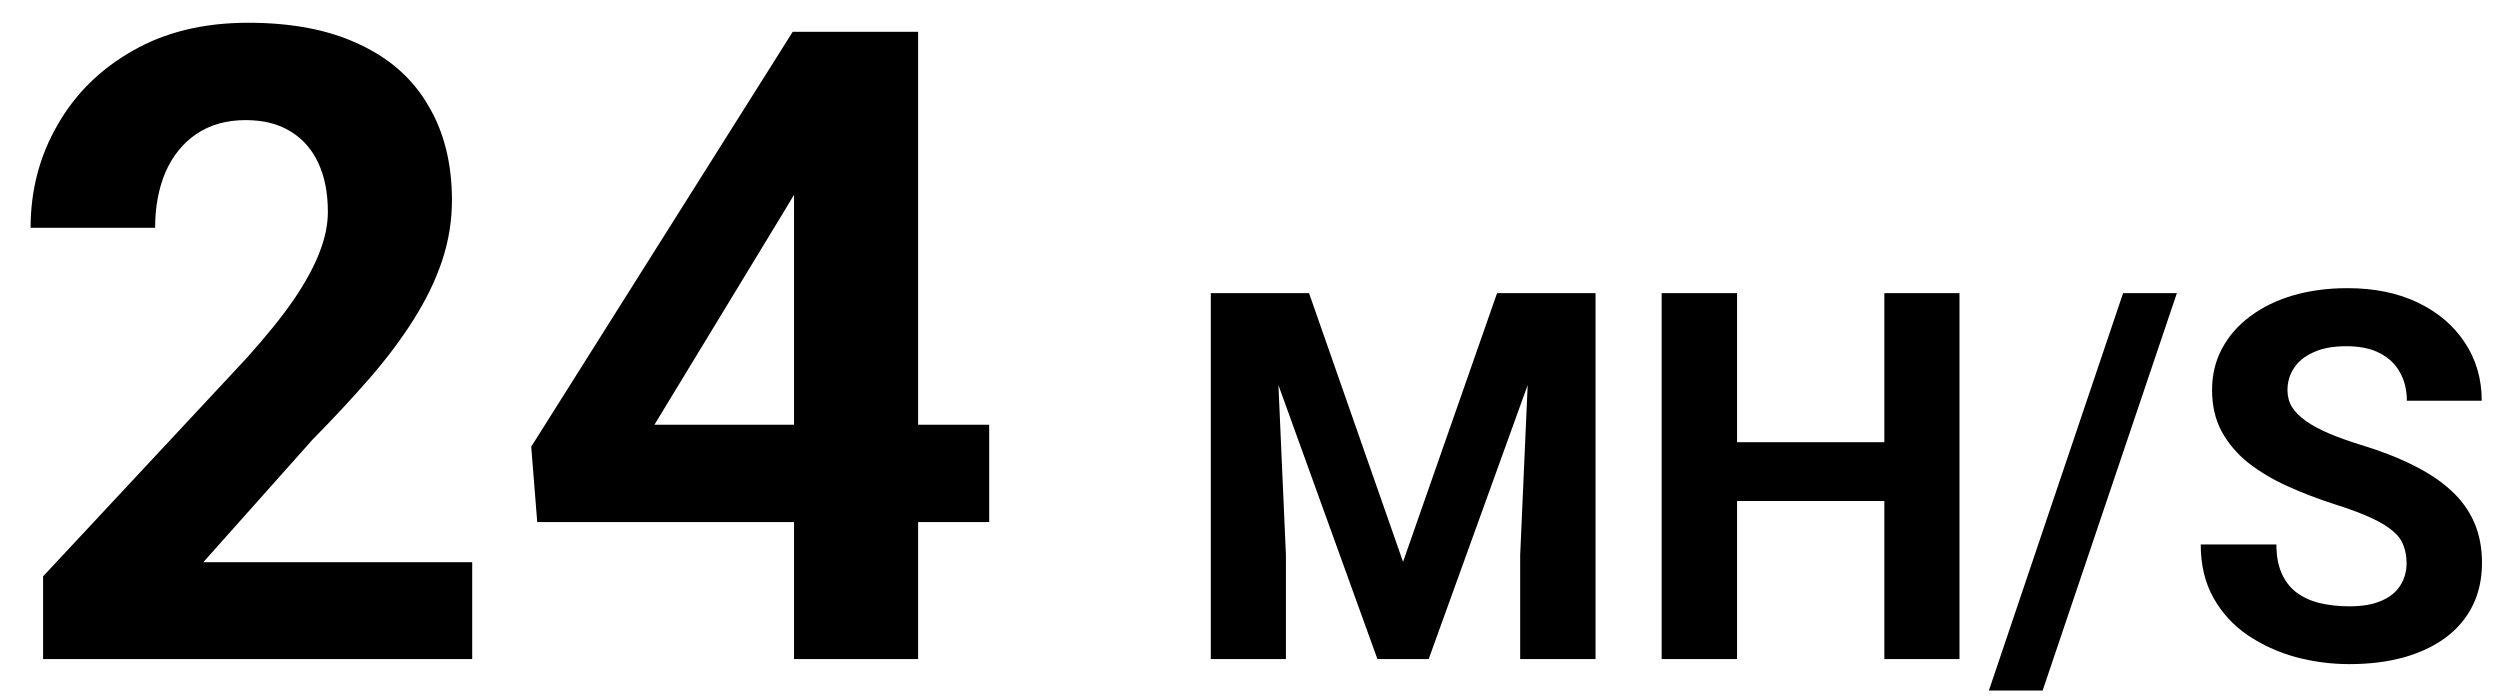 <svg width="68" height="19" viewBox="0 0 68 19" fill="none" xmlns="http://www.w3.org/2000/svg">
<path d="M12.844 15.291V17.927H1.172V15.677L6.691 9.759C7.246 9.142 7.684 8.599 8.004 8.131C8.324 7.654 8.555 7.228 8.695 6.853C8.844 6.47 8.918 6.107 8.918 5.763C8.918 5.248 8.832 4.806 8.66 4.439C8.488 4.064 8.234 3.775 7.898 3.572C7.57 3.369 7.164 3.267 6.68 3.267C6.164 3.267 5.719 3.392 5.344 3.642C4.977 3.892 4.695 4.24 4.5 4.685C4.312 5.131 4.219 5.634 4.219 6.197H0.832C0.832 5.181 1.074 4.252 1.559 3.408C2.043 2.556 2.727 1.881 3.609 1.381C4.492 0.873 5.539 0.619 6.75 0.619C7.945 0.619 8.953 0.814 9.773 1.205C10.602 1.588 11.227 2.142 11.648 2.869C12.078 3.588 12.293 4.447 12.293 5.447C12.293 6.009 12.203 6.56 12.023 7.099C11.844 7.631 11.586 8.162 11.25 8.693C10.922 9.216 10.523 9.748 10.055 10.287C9.586 10.826 9.066 11.384 8.496 11.963L5.531 15.291H12.844ZM26.906 11.552V14.201H14.613L14.449 12.15L21.562 0.865H24.246L21.34 5.728L17.801 11.552H26.906ZM24.973 0.865V17.927H21.598V0.865H24.973ZM33.87 7.974H35.606L38.163 15.282L40.72 7.974H42.456L38.86 17.927H37.466L33.87 7.974ZM32.934 7.974H34.663L34.977 15.097V17.927H32.934V7.974ZM41.663 7.974H43.399V17.927H41.349V15.097L41.663 7.974ZM51.835 12.028V13.628H46.64V12.028H51.835ZM47.248 7.974V17.927H45.197V7.974H47.248ZM53.298 7.974V17.927H51.254V7.974H53.298ZM59.211 7.974L55.56 18.782H54.098L57.748 7.974H59.211ZM65.459 15.323C65.459 15.145 65.432 14.986 65.377 14.844C65.327 14.699 65.231 14.566 65.09 14.448C64.949 14.325 64.75 14.204 64.495 14.086C64.24 13.967 63.91 13.844 63.504 13.716C63.053 13.571 62.624 13.407 62.219 13.224C61.818 13.042 61.462 12.83 61.152 12.588C60.847 12.342 60.605 12.058 60.428 11.734C60.255 11.411 60.168 11.034 60.168 10.606C60.168 10.191 60.259 9.815 60.441 9.478C60.624 9.136 60.879 8.845 61.207 8.603C61.535 8.357 61.922 8.168 62.369 8.036C62.82 7.904 63.315 7.838 63.852 7.838C64.586 7.838 65.227 7.97 65.773 8.234C66.32 8.498 66.744 8.861 67.045 9.321C67.35 9.781 67.503 10.308 67.503 10.9H65.466C65.466 10.608 65.404 10.353 65.281 10.134C65.163 9.911 64.981 9.736 64.734 9.608C64.493 9.48 64.188 9.417 63.818 9.417C63.463 9.417 63.167 9.471 62.93 9.581C62.693 9.686 62.515 9.829 62.397 10.011C62.278 10.189 62.219 10.39 62.219 10.613C62.219 10.782 62.26 10.934 62.342 11.071C62.428 11.208 62.556 11.335 62.725 11.454C62.893 11.572 63.101 11.684 63.347 11.789C63.593 11.893 63.878 11.996 64.201 12.096C64.743 12.26 65.22 12.445 65.63 12.65C66.045 12.855 66.391 13.085 66.669 13.341C66.947 13.596 67.157 13.885 67.298 14.209C67.439 14.532 67.51 14.899 67.51 15.309C67.51 15.742 67.425 16.13 67.257 16.471C67.088 16.813 66.844 17.102 66.525 17.34C66.206 17.576 65.826 17.756 65.384 17.88C64.942 18.003 64.447 18.064 63.9 18.064C63.408 18.064 62.923 18 62.444 17.873C61.966 17.741 61.531 17.542 61.139 17.278C60.751 17.014 60.441 16.676 60.209 16.266C59.977 15.856 59.86 15.371 59.86 14.81H61.918C61.918 15.12 61.966 15.382 62.062 15.596C62.157 15.81 62.292 15.984 62.465 16.116C62.643 16.248 62.852 16.344 63.094 16.403C63.34 16.462 63.609 16.492 63.9 16.492C64.256 16.492 64.547 16.442 64.775 16.341C65.008 16.241 65.179 16.102 65.288 15.925C65.402 15.747 65.459 15.546 65.459 15.323Z" fill="black"/>
</svg>
